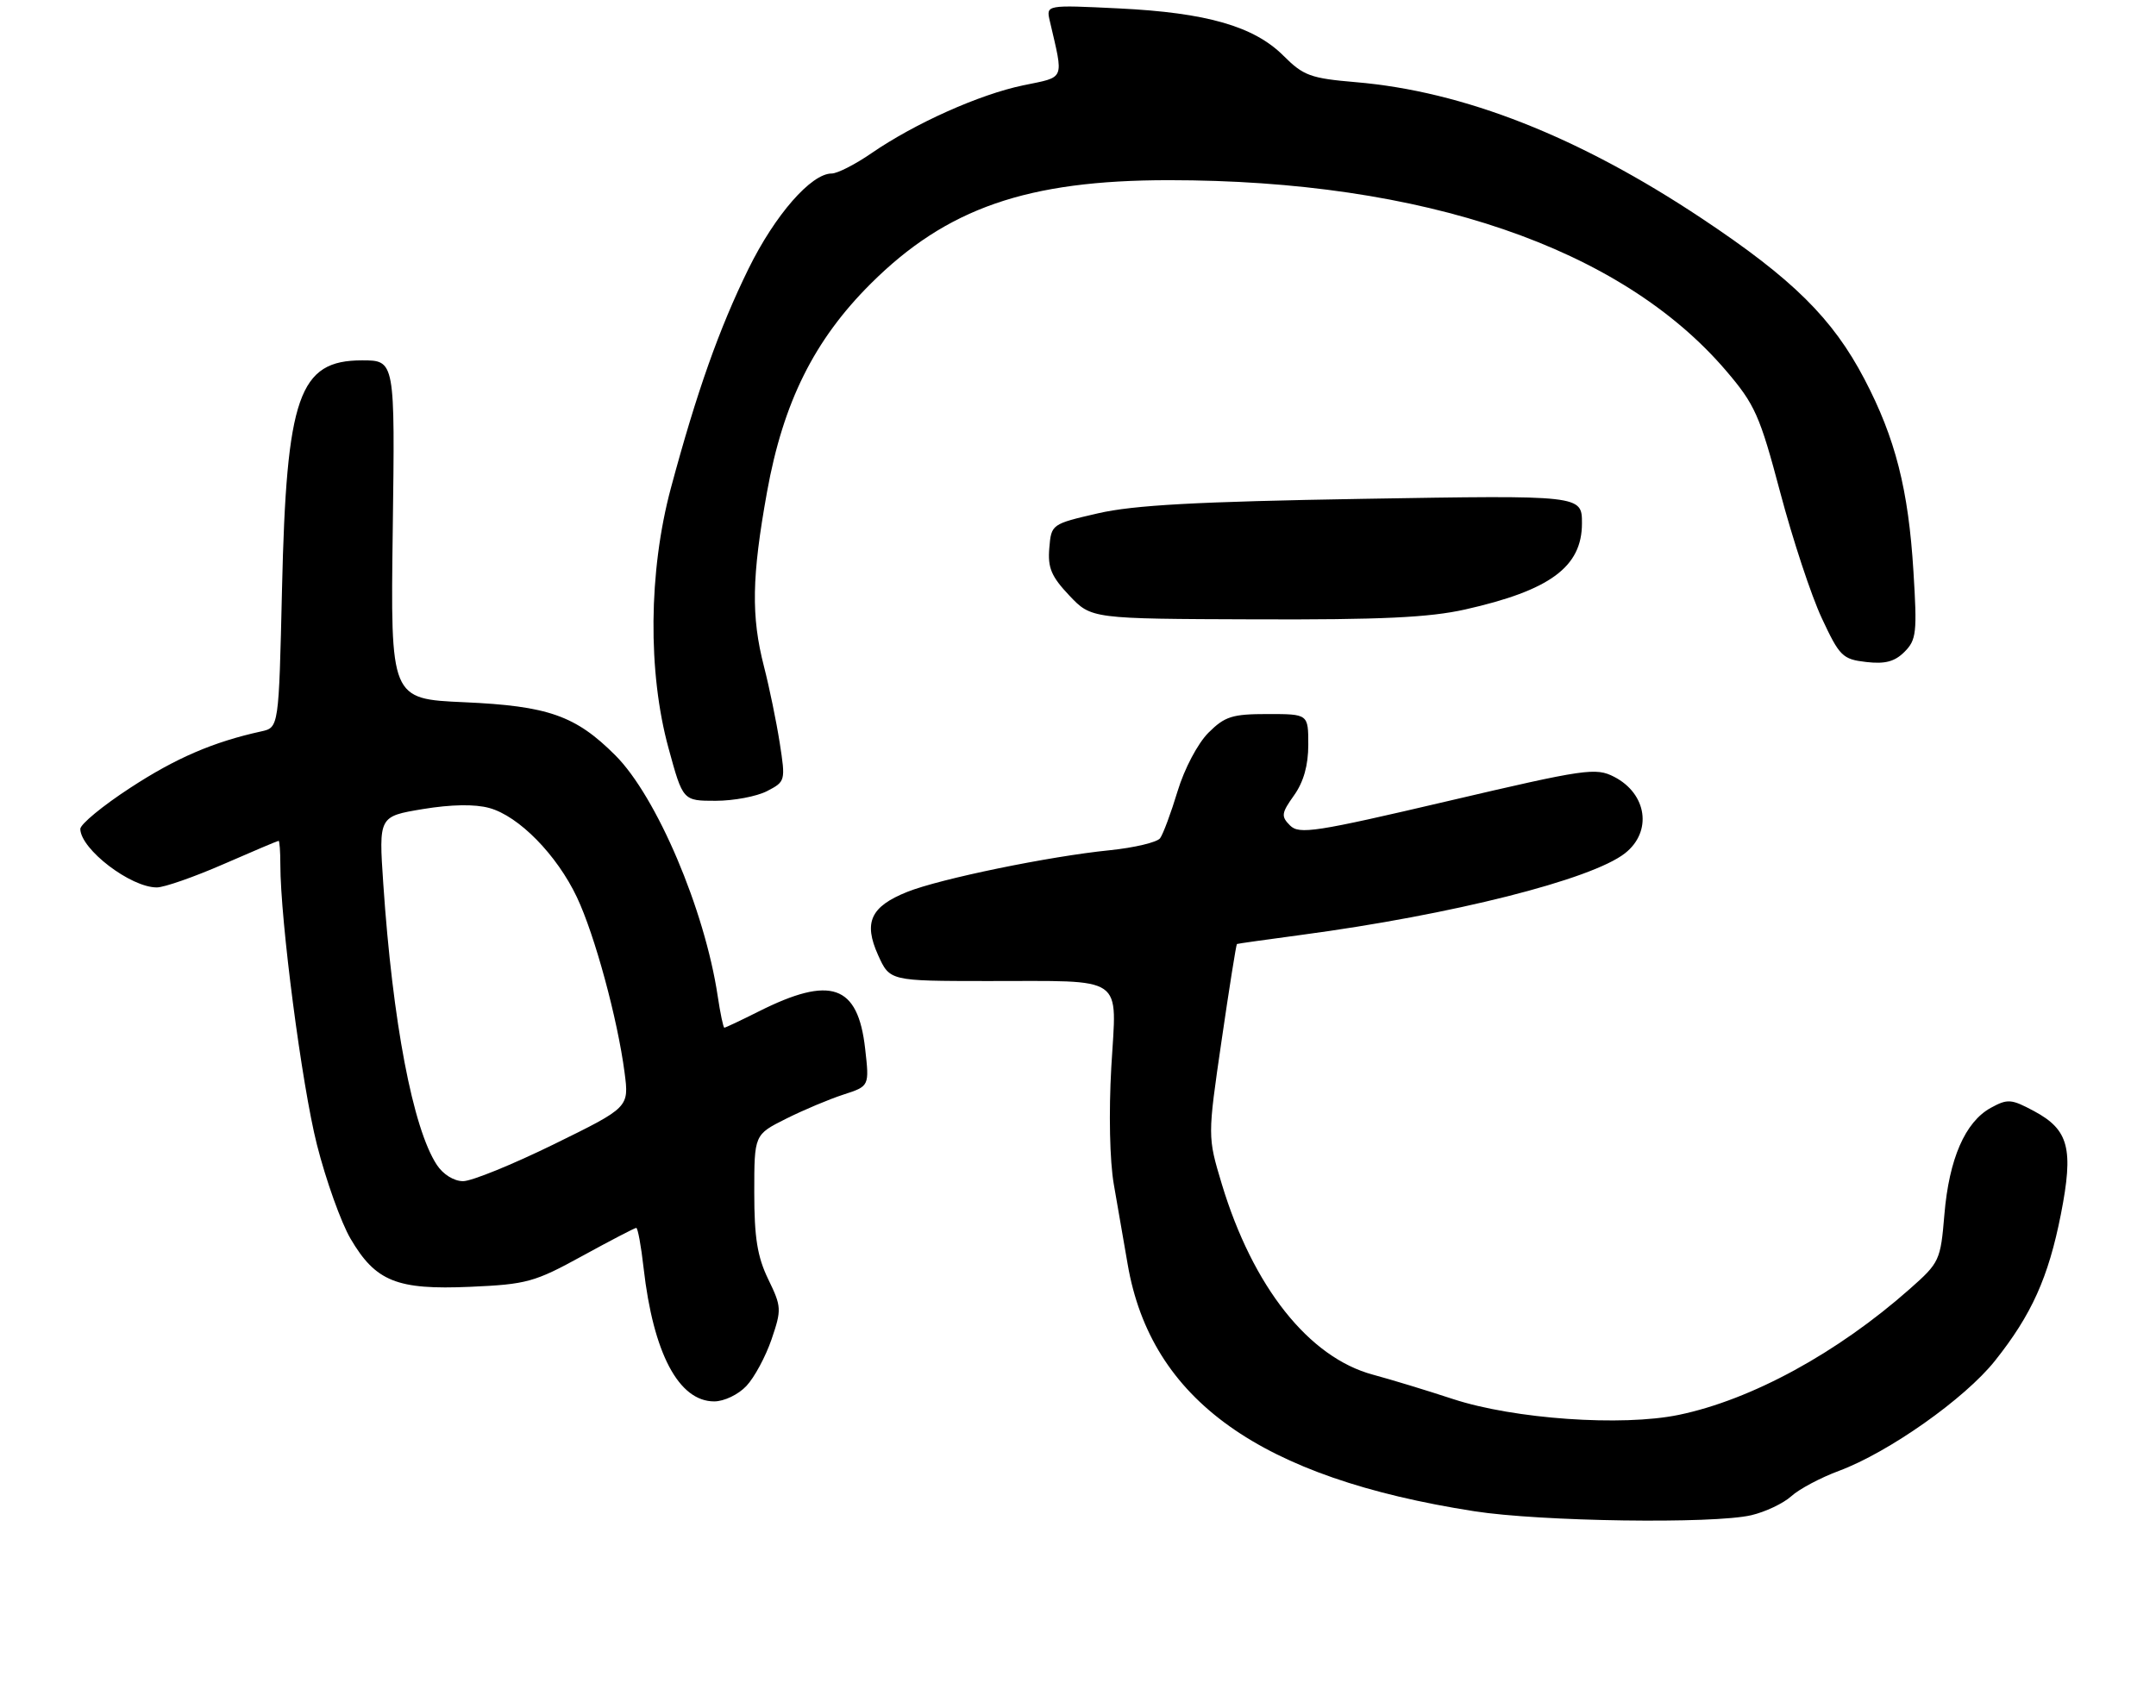 <?xml version="1.0" encoding="UTF-8" standalone="no"?>
<!DOCTYPE svg PUBLIC "-//W3C//DTD SVG 1.1//EN" "http://www.w3.org/Graphics/SVG/1.1/DTD/svg11.dtd" >
<svg xmlns="http://www.w3.org/2000/svg" xmlns:xlink="http://www.w3.org/1999/xlink" version="1.1" viewBox="0 0 323 256">
 <g >
 <path fill="currentColor"
d=" M 262.35 227.06 C 264.46 226.57 267.16 225.29 268.35 224.22 C 269.53 223.14 272.75 221.43 275.50 220.41 C 282.97 217.63 294.36 209.59 298.87 203.92 C 304.37 197.01 306.88 191.44 308.75 181.96 C 310.68 172.13 309.95 169.30 304.73 166.50 C 301.31 164.67 300.78 164.63 298.25 166.01 C 294.40 168.13 292.00 173.66 291.30 181.98 C 290.72 188.90 290.58 189.20 286.10 193.16 C 275.27 202.74 262.40 209.76 251.50 212.02 C 242.99 213.78 226.84 212.65 217.69 209.65 C 213.74 208.35 208.34 206.71 205.70 206.00 C 196.08 203.42 187.70 192.84 183.04 177.42 C 180.91 170.33 180.91 170.33 183.01 155.94 C 184.16 148.03 185.20 141.51 185.31 141.46 C 185.41 141.40 189.78 140.79 195.00 140.09 C 217.54 137.08 238.43 131.81 243.45 127.86 C 247.56 124.63 246.76 118.96 241.83 116.41 C 239.07 114.99 237.58 115.20 216.84 120.06 C 197.08 124.69 194.64 125.07 193.27 123.70 C 191.90 122.33 191.96 121.86 193.87 119.18 C 195.30 117.17 196.00 114.68 196.00 111.60 C 196.00 107.00 196.00 107.00 189.92 107.00 C 184.59 107.00 183.50 107.35 181.03 109.81 C 179.44 111.41 177.44 115.19 176.42 118.56 C 175.43 121.83 174.25 125.00 173.80 125.61 C 173.35 126.22 169.95 127.03 166.24 127.41 C 157.18 128.32 140.82 131.69 135.92 133.65 C 130.43 135.85 129.34 138.21 131.55 143.12 C 133.30 147.00 133.30 147.00 147.90 147.01 C 168.89 147.03 167.29 145.93 166.49 159.89 C 166.10 166.75 166.25 173.96 166.87 177.50 C 167.45 180.80 168.38 186.18 168.94 189.45 C 172.44 209.81 188.78 221.46 220.87 226.46 C 230.79 228.01 256.66 228.38 262.35 227.06 Z  M 111.82 207.69 C 113.02 206.42 114.71 203.27 115.59 200.70 C 117.11 196.23 117.09 195.81 115.09 191.69 C 113.46 188.32 113.00 185.45 113.00 178.70 C 113.00 170.03 113.00 170.03 117.75 167.65 C 120.36 166.34 124.24 164.71 126.37 164.02 C 130.25 162.76 130.25 162.76 129.61 157.13 C 128.53 147.55 124.47 146.14 113.66 151.57 C 110.99 152.91 108.68 154.00 108.52 154.00 C 108.36 154.00 107.91 151.86 107.52 149.25 C 105.58 136.32 98.38 119.38 92.19 113.19 C 86.23 107.23 82.13 105.79 69.55 105.23 C 58.50 104.74 58.50 104.74 58.84 79.37 C 59.18 54.00 59.18 54.00 54.24 54.00 C 44.78 54.00 42.91 59.32 42.25 88.26 C 41.77 109.02 41.77 109.02 39.14 109.60 C 31.95 111.18 26.35 113.59 19.51 118.06 C 15.38 120.75 12.01 123.53 12.03 124.23 C 12.11 127.29 19.59 133.00 23.50 132.98 C 24.60 132.98 29.10 131.41 33.49 129.49 C 37.88 127.57 41.60 126.00 41.74 126.00 C 41.88 126.00 42.00 127.59 42.00 129.53 C 42.00 137.93 45.22 162.62 47.48 171.53 C 48.83 176.86 51.10 183.20 52.51 185.61 C 56.27 192.03 59.45 193.31 70.44 192.83 C 78.91 192.46 80.09 192.13 87.23 188.21 C 91.45 185.90 95.09 184.00 95.32 184.00 C 95.55 184.00 96.05 186.70 96.42 190.01 C 97.87 202.79 101.68 210.00 107.00 210.00 C 108.48 210.00 110.61 208.98 111.82 207.69 Z  M 114.91 118.55 C 117.67 117.12 117.70 117.02 116.81 111.30 C 116.31 108.11 115.25 102.96 114.45 99.86 C 112.52 92.34 112.62 86.44 114.91 73.73 C 117.34 60.26 121.98 50.94 130.47 42.49 C 141.82 31.19 153.88 27.00 175.11 27.00 C 213.26 27.00 242.83 37.11 258.58 55.54 C 262.92 60.62 263.64 62.24 266.71 73.81 C 268.56 80.79 271.35 89.26 272.93 92.63 C 275.59 98.34 276.04 98.79 279.57 99.20 C 282.41 99.53 283.85 99.15 285.32 97.68 C 287.11 95.89 287.23 94.79 286.66 85.61 C 285.91 73.34 283.95 65.65 279.32 56.81 C 274.55 47.70 268.58 41.80 254.98 32.75 C 236.51 20.46 219.30 13.68 203.08 12.31 C 196.36 11.74 195.27 11.34 192.31 8.38 C 187.88 3.94 180.78 1.90 167.61 1.26 C 156.72 0.73 156.72 0.73 157.27 3.12 C 159.37 12.18 159.66 11.46 153.28 12.79 C 146.74 14.15 137.08 18.47 130.54 22.97 C 128.12 24.64 125.45 26.00 124.60 26.00 C 121.53 26.00 116.11 32.20 112.14 40.27 C 107.73 49.25 104.37 58.76 100.50 73.17 C 97.16 85.64 97.03 100.72 100.16 112.13 C 102.31 120.00 102.31 120.00 107.21 120.00 C 109.90 120.00 113.36 119.35 114.91 118.55 Z  M 219.50 91.33 C 232.22 88.47 237.00 84.95 237.00 78.42 C 237.00 74.20 237.00 74.20 204.25 74.75 C 179.23 75.17 169.85 75.69 164.50 76.92 C 157.53 78.53 157.50 78.55 157.20 82.14 C 156.95 85.08 157.51 86.40 160.20 89.24 C 163.50 92.73 163.50 92.73 188.00 92.81 C 206.88 92.88 214.11 92.54 219.50 91.33 Z  M 65.44 174.55 C 61.85 169.07 58.82 153.16 57.42 132.42 C 56.74 122.34 56.74 122.34 63.35 121.24 C 67.60 120.54 71.15 120.48 73.31 121.08 C 77.73 122.29 83.43 128.11 86.43 134.45 C 89.10 140.09 92.52 152.68 93.57 160.72 C 94.25 165.94 94.25 165.94 82.98 171.47 C 76.78 174.51 70.66 177.00 69.38 177.00 C 68.01 177.00 66.38 175.99 65.44 174.55 Z "/>
</g>
</svg>